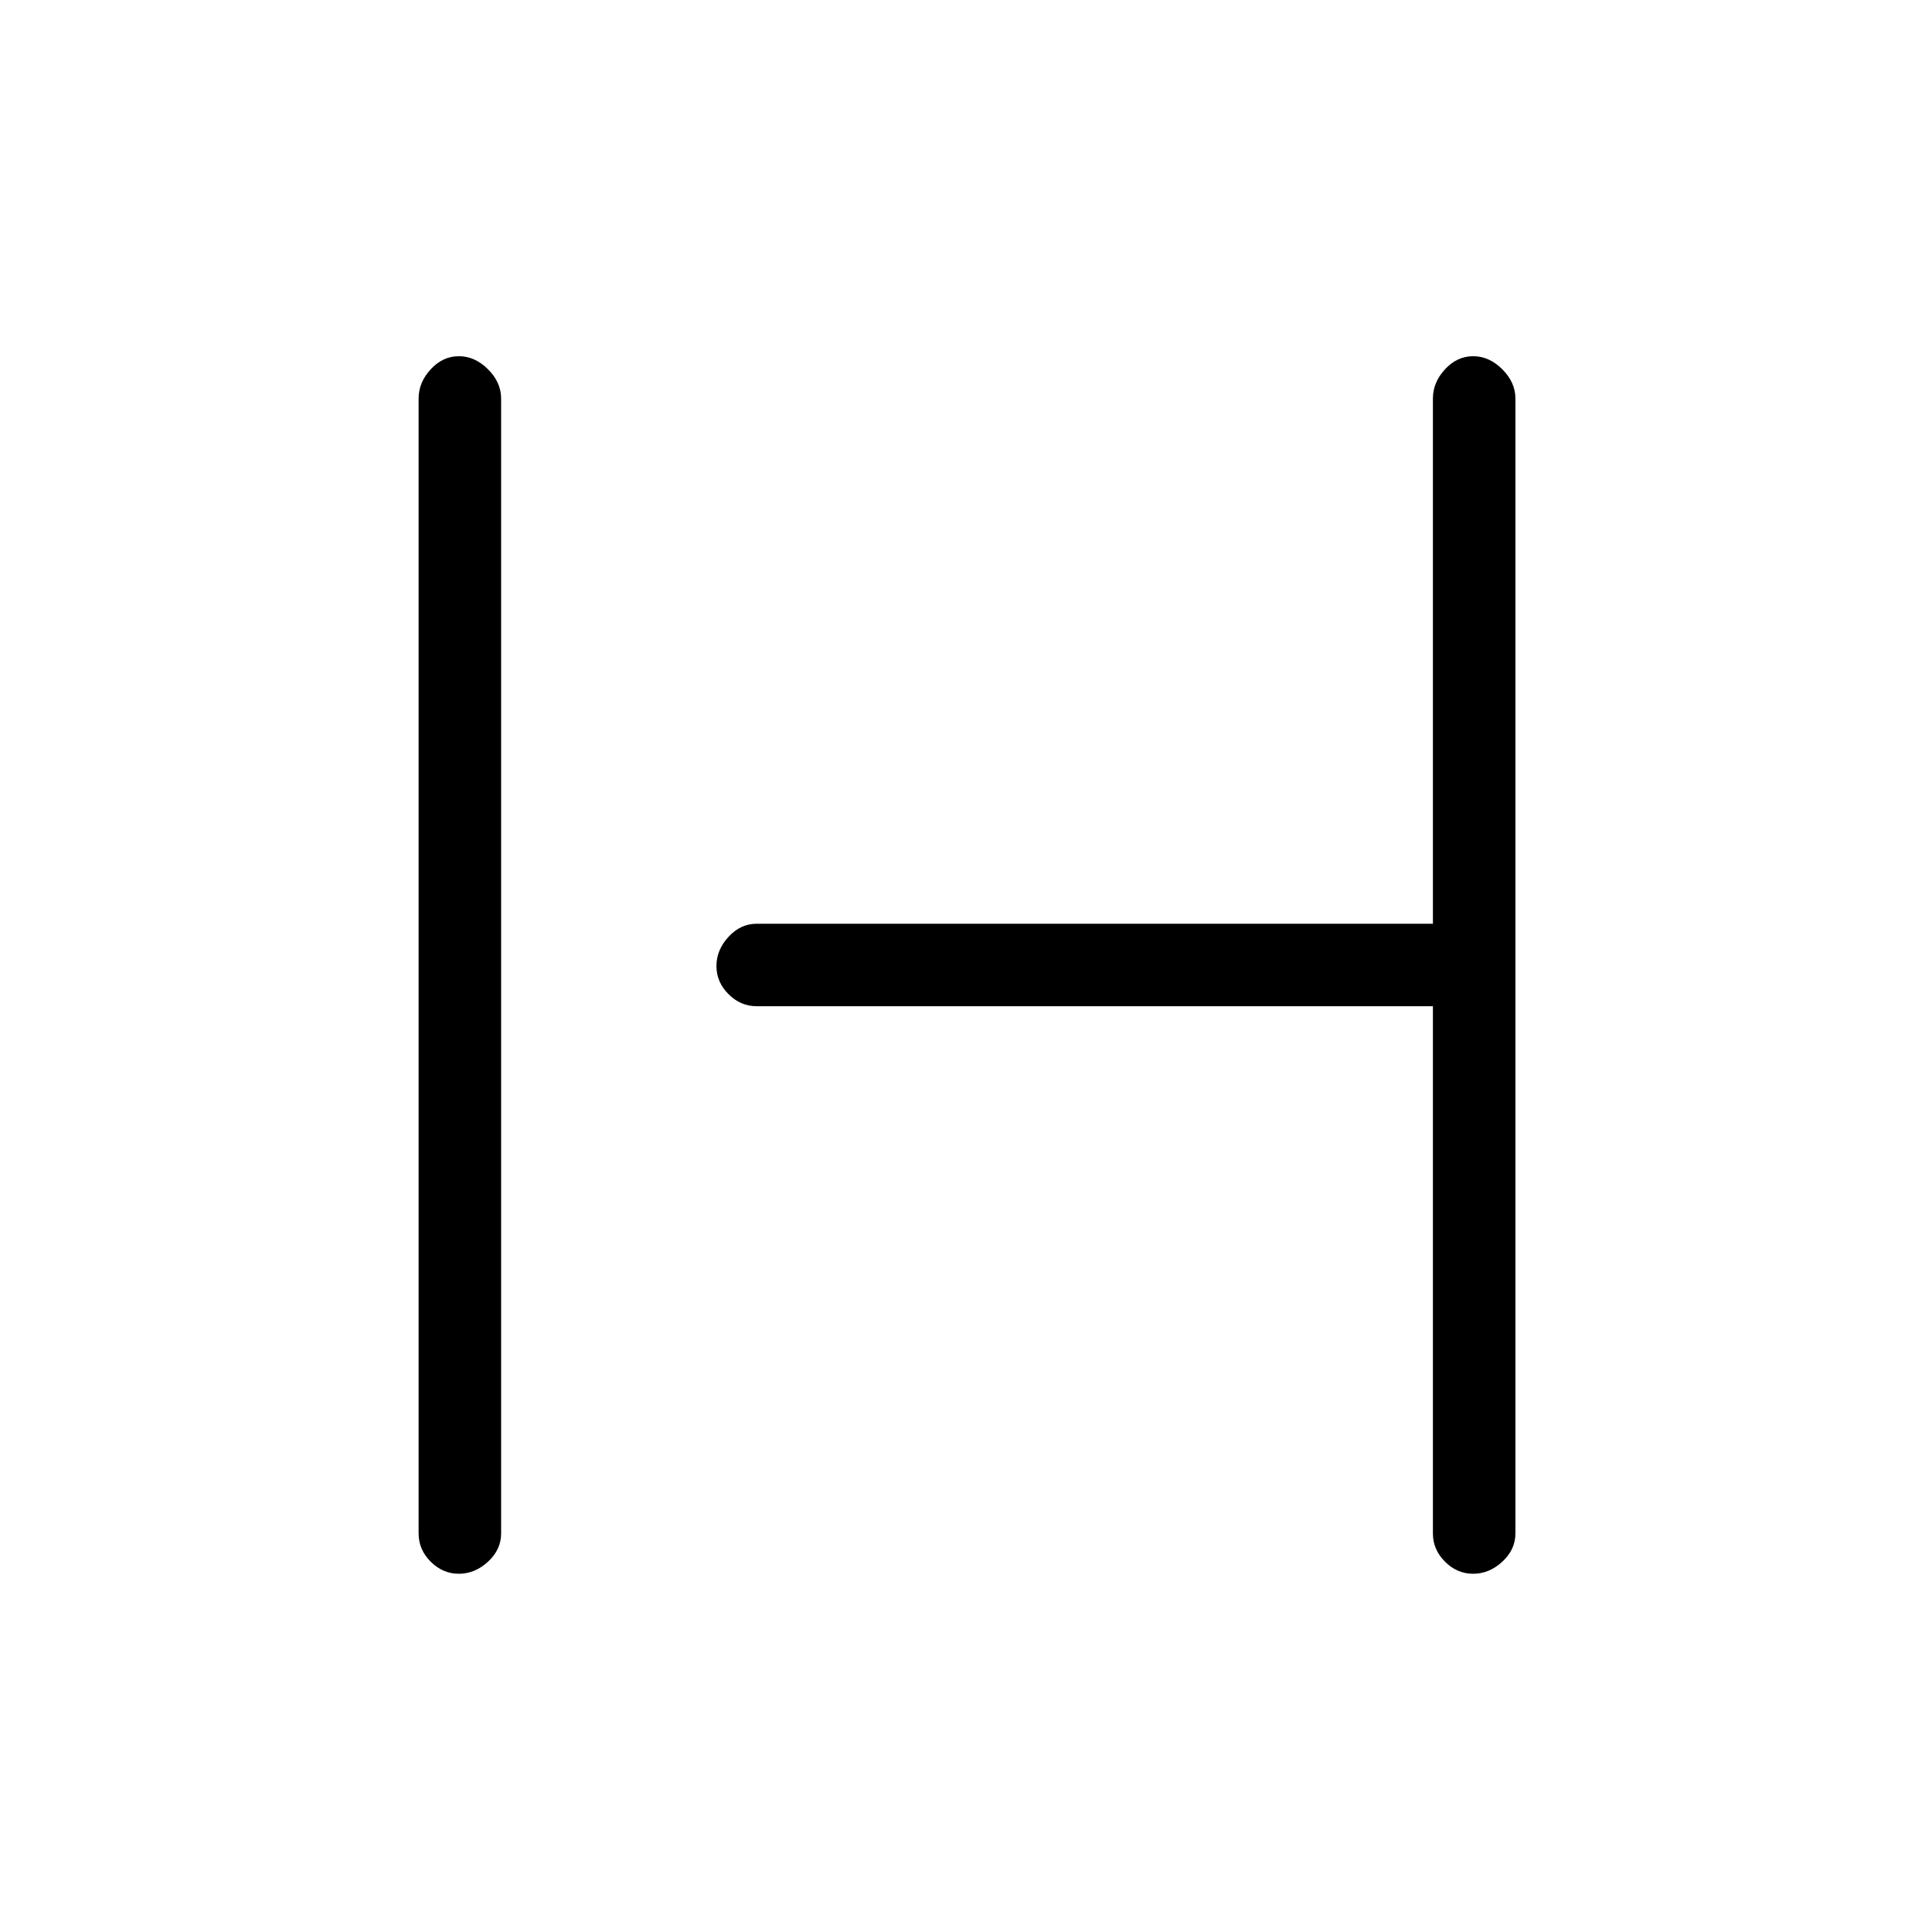 <svg xmlns="http://www.w3.org/2000/svg" height="40" width="40"><path d="M9.5 32.583q-.333 0-.583-.25-.25-.25-.25-.583V8.25q0-.333.25-.604.25-.271.583-.271.333 0 .604.271.271.271.271.604v23.5q0 .333-.271.583-.271.25-.604.25Zm21 0q-.333 0-.583-.25-.25-.25-.25-.583V20.833h-14q-.334 0-.584-.25-.25-.25-.25-.583 0-.333.25-.604.25-.271.584-.271h14V8.25q0-.333.25-.604.25-.271.583-.271.333 0 .604.271.271.271.271.604v23.5q0 .333-.271.583-.271.25-.604.25Z"/></svg>